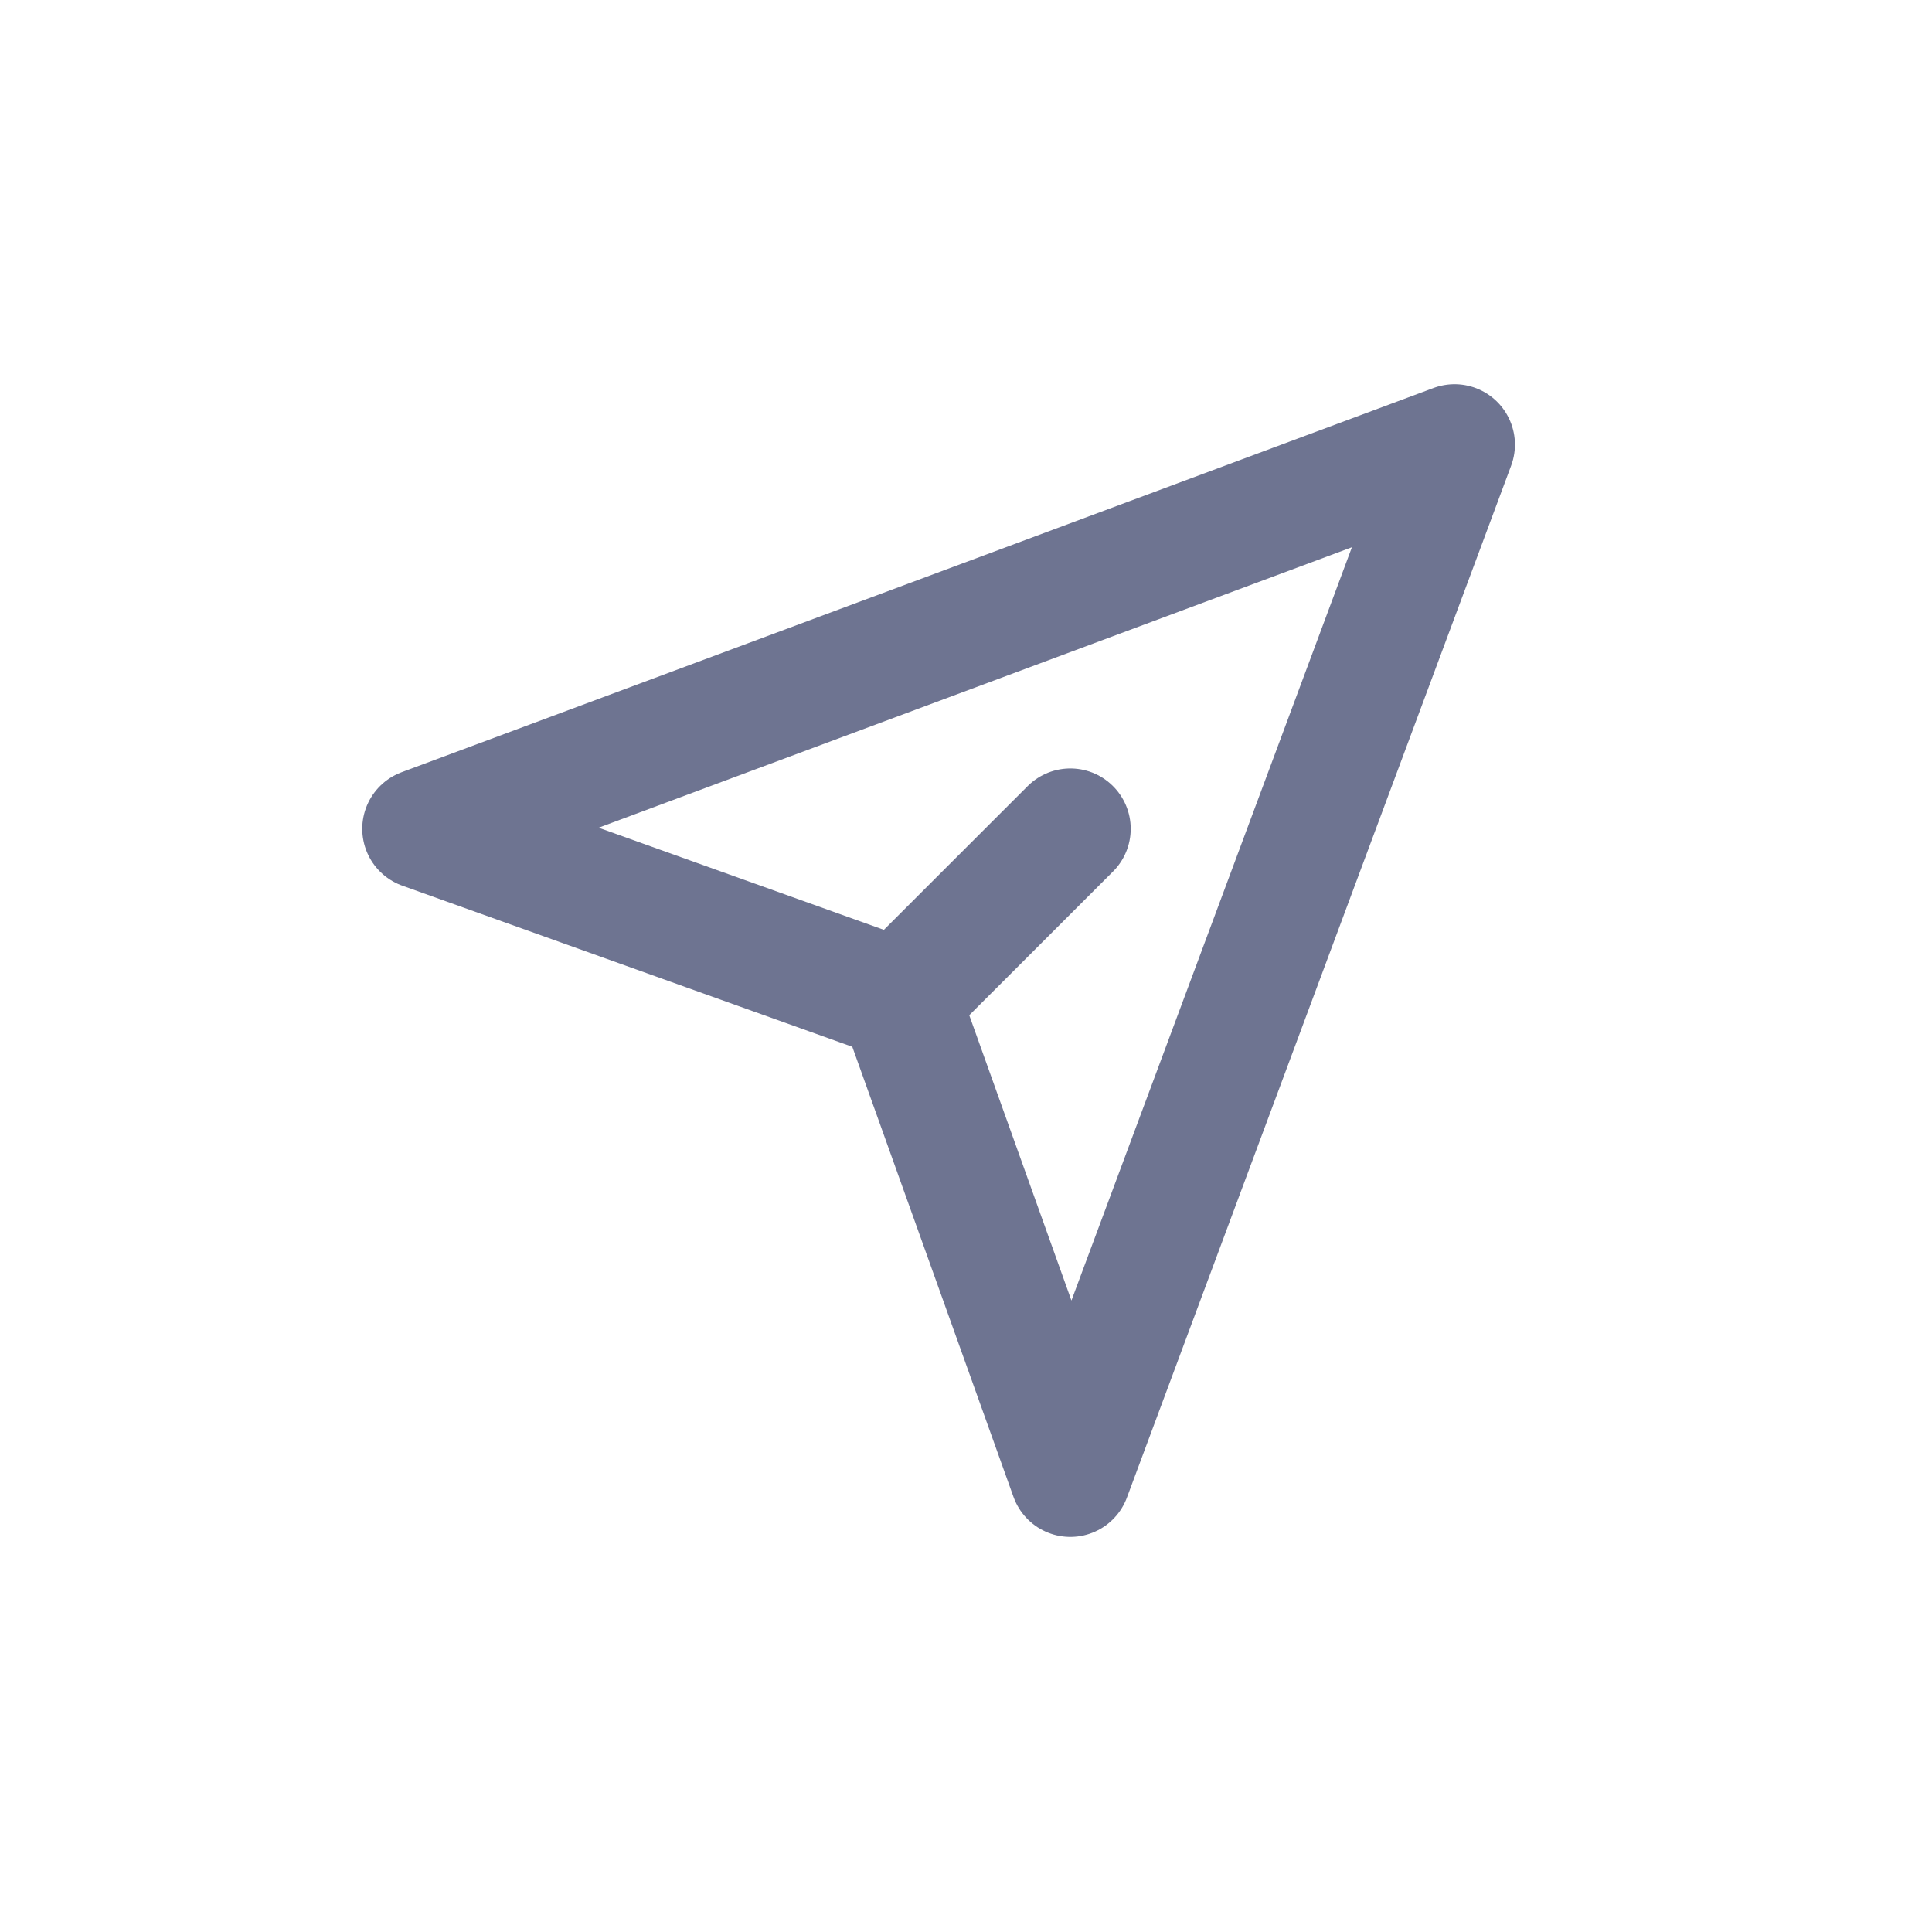 <svg width="32" height="32" viewBox="0 0 32 32" fill="none" xmlns="http://www.w3.org/2000/svg">
<path d="M14.899 16.556L7 13.728L24.092 7.364L17.728 24.456L14.899 16.556ZM14.899 16.556L17.728 13.728" stroke="#6E7491" stroke-width="2" stroke-linecap="round" stroke-linejoin="round"/>
</svg>
